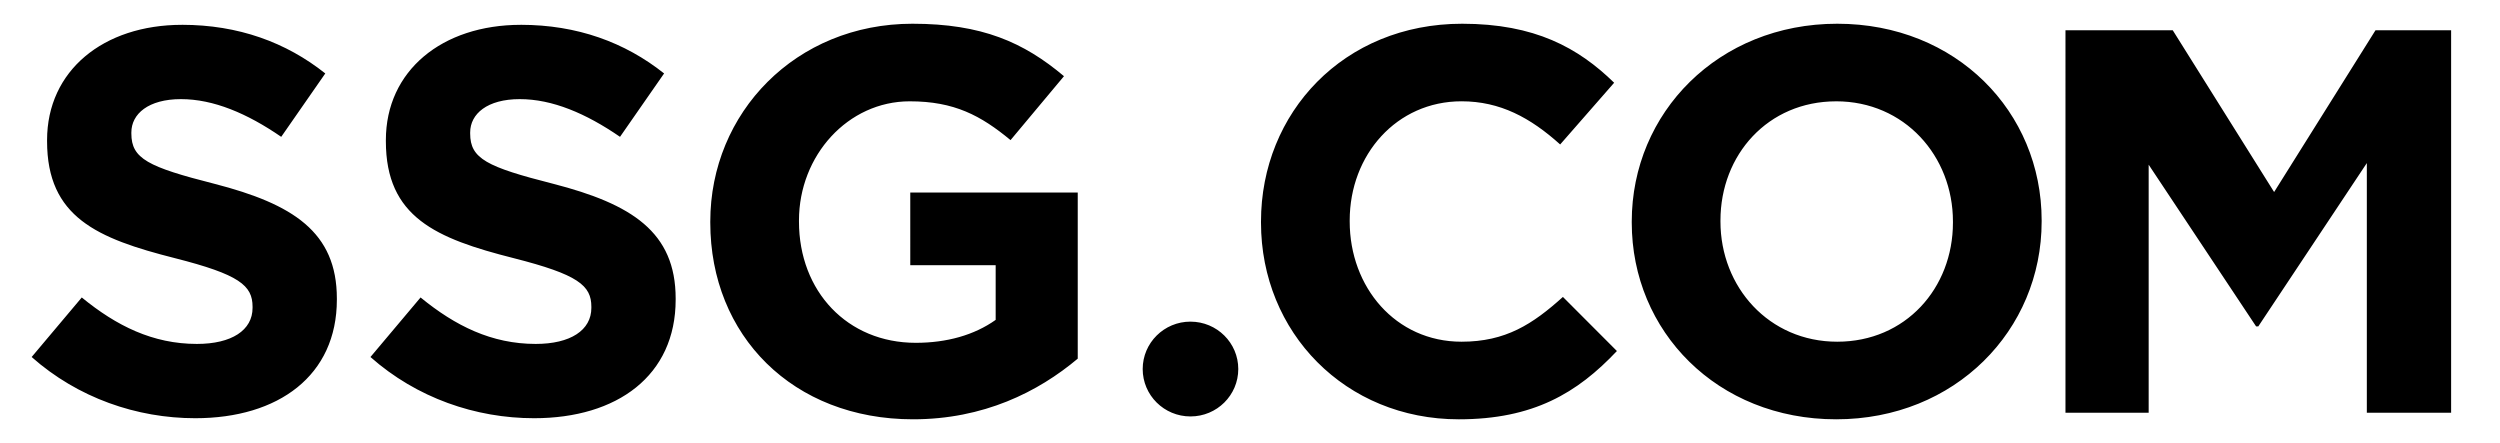<svg xmlns='http://www.w3.org/2000/svg' width='158' height='28' viewBox='0 0 158 28'> <g fill='none' fill-rule='evenodd'> <path fill='#000' d='M57.668 1.5c4.387 0 7.033 1.174 9.575 3.315l-3.377 4.04c-1.88-1.554-3.552-2.452-6.373-2.452-3.9 0-6.998 3.419-6.998 7.528V14c0 4.42 3.064 7.666 7.381 7.666 1.95 0 3.692-.484 5.05-1.45v-3.454h-5.397V12.17h10.584v10.497c-2.507 2.107-5.954 3.833-10.41 3.833-7.59 0-12.813-5.283-12.813-12.431v-.07C44.89 7.13 50.286 1.5 57.668 1.5zm34.736 0c4.597 0 7.347 1.519 9.61 3.73L98.602 9.13c-1.88-1.692-3.795-2.728-6.233-2.728-4.108 0-7.068 3.384-7.068 7.528V14c0 4.143 2.89 7.596 7.068 7.596 2.786 0 4.492-1.104 6.407-2.83l3.412 3.418c-2.507 2.659-5.292 4.316-9.993 4.316-7.173 0-12.5-5.49-12.5-12.431v-.07c0-6.87 5.223-12.499 12.71-12.499zm23.71 0c7.521 0 12.918 5.56 12.918 12.43V14c0 6.872-5.466 12.5-12.987 12.5-7.52 0-12.918-5.56-12.918-12.431v-.07c0-6.87 5.467-12.499 12.987-12.499zm-104.608.068c3.551 0 6.58 1.106 9.052 3.074l-2.785 4.006c-2.159-1.485-4.283-2.383-6.337-2.383-2.055 0-3.134.932-3.134 2.106v.07c0 1.588 1.045 2.106 5.258 3.177 4.944 1.277 7.73 3.038 7.73 7.25v.07c0 4.8-3.691 7.493-8.949 7.493-3.69 0-7.416-1.278-10.341-3.868L5.168 18.8c2.194 1.796 4.492 2.936 7.277 2.936 2.194 0 3.517-.863 3.517-2.28v-.068c0-1.347-.835-2.038-4.909-3.073-4.91-1.243-8.078-2.59-8.078-7.39v-.07c0-4.385 3.551-7.286 8.53-7.286zm21.412 0c3.552 0 6.58 1.106 9.053 3.074l-2.786 4.006c-2.158-1.485-4.282-2.383-6.336-2.383-2.055 0-3.134.932-3.134 2.106v.07c0 1.588 1.044 2.106 5.258 3.177 4.944 1.277 7.729 3.038 7.729 7.25v.07c0 4.8-3.69 7.493-8.948 7.493-3.69 0-7.417-1.278-10.341-3.868L26.58 18.8c2.194 1.796 4.492 2.936 7.277 2.936 2.194 0 3.517-.863 3.517-2.28v-.068c0-1.347-.836-2.038-4.91-3.073-4.909-1.243-8.077-2.59-8.077-7.39v-.07c0-4.385 3.55-7.286 8.53-7.286zm42.32 18.76c1.67 0 3.021 1.34 3.021 2.995s-1.352 2.996-3.02 2.996c-1.67 0-3.021-1.34-3.021-2.996 0-1.654 1.352-2.996 3.02-2.996zm62.08-18.414l6.406 10.222 6.407-10.222h4.78v24.172h-5.327v-15.78l-6.86 10.323h-.138l-6.79-10.22v15.677h-5.258V1.914h4.78zm-21.273 4.49c-4.318 0-7.312 3.383-7.312 7.527V14c0 4.143 3.064 7.596 7.381 7.596 4.318 0 7.312-3.383 7.312-7.527v-.07c0-4.143-3.064-7.596-7.38-7.596z' transform='translate(-57 -102) translate(57 102)'/> </g> </svg>